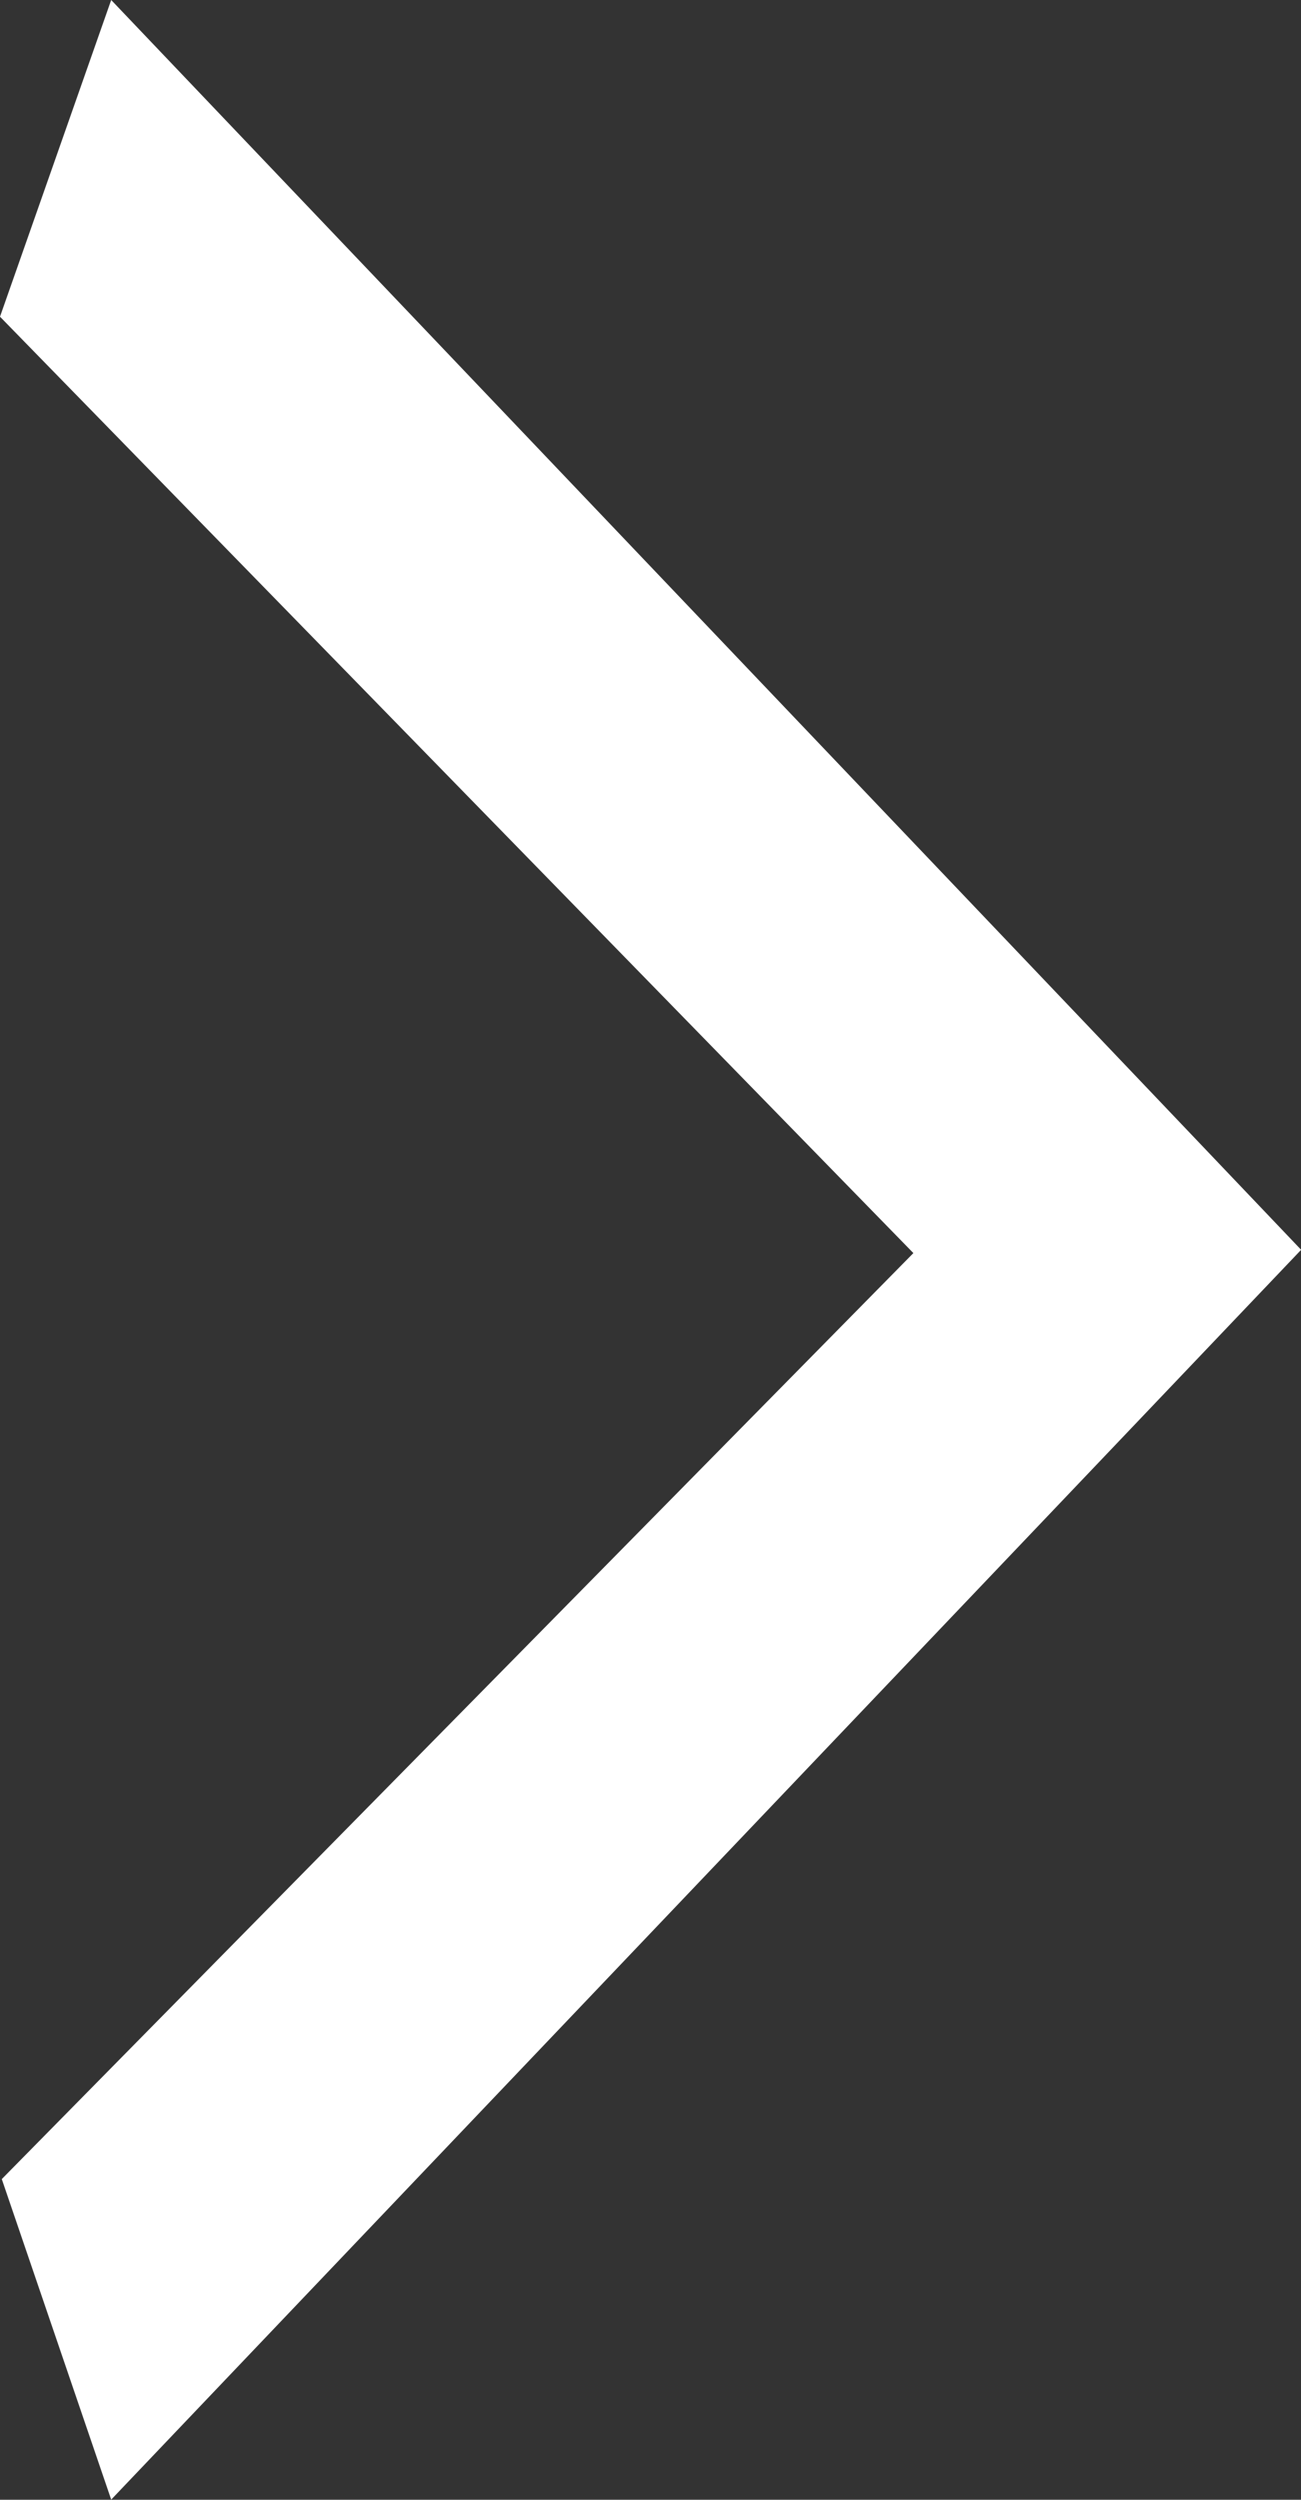 <svg xmlns="http://www.w3.org/2000/svg" width="9.512" height="18.265" viewBox="0 0 9.512 18.265">
  <rect x="0" y="0" width="9.512" height="18.265" fill="#333333" stroke="none"/>
  <path id="Path_4364" data-name="Path 4364" d="M11.434-13.058,4.769-6.292l.8,2.342,8.7-9.132-8.7-9.132L4.756-19.9Z" transform="translate(-4.756 22.214)" fill="#fff"/>
</svg>
